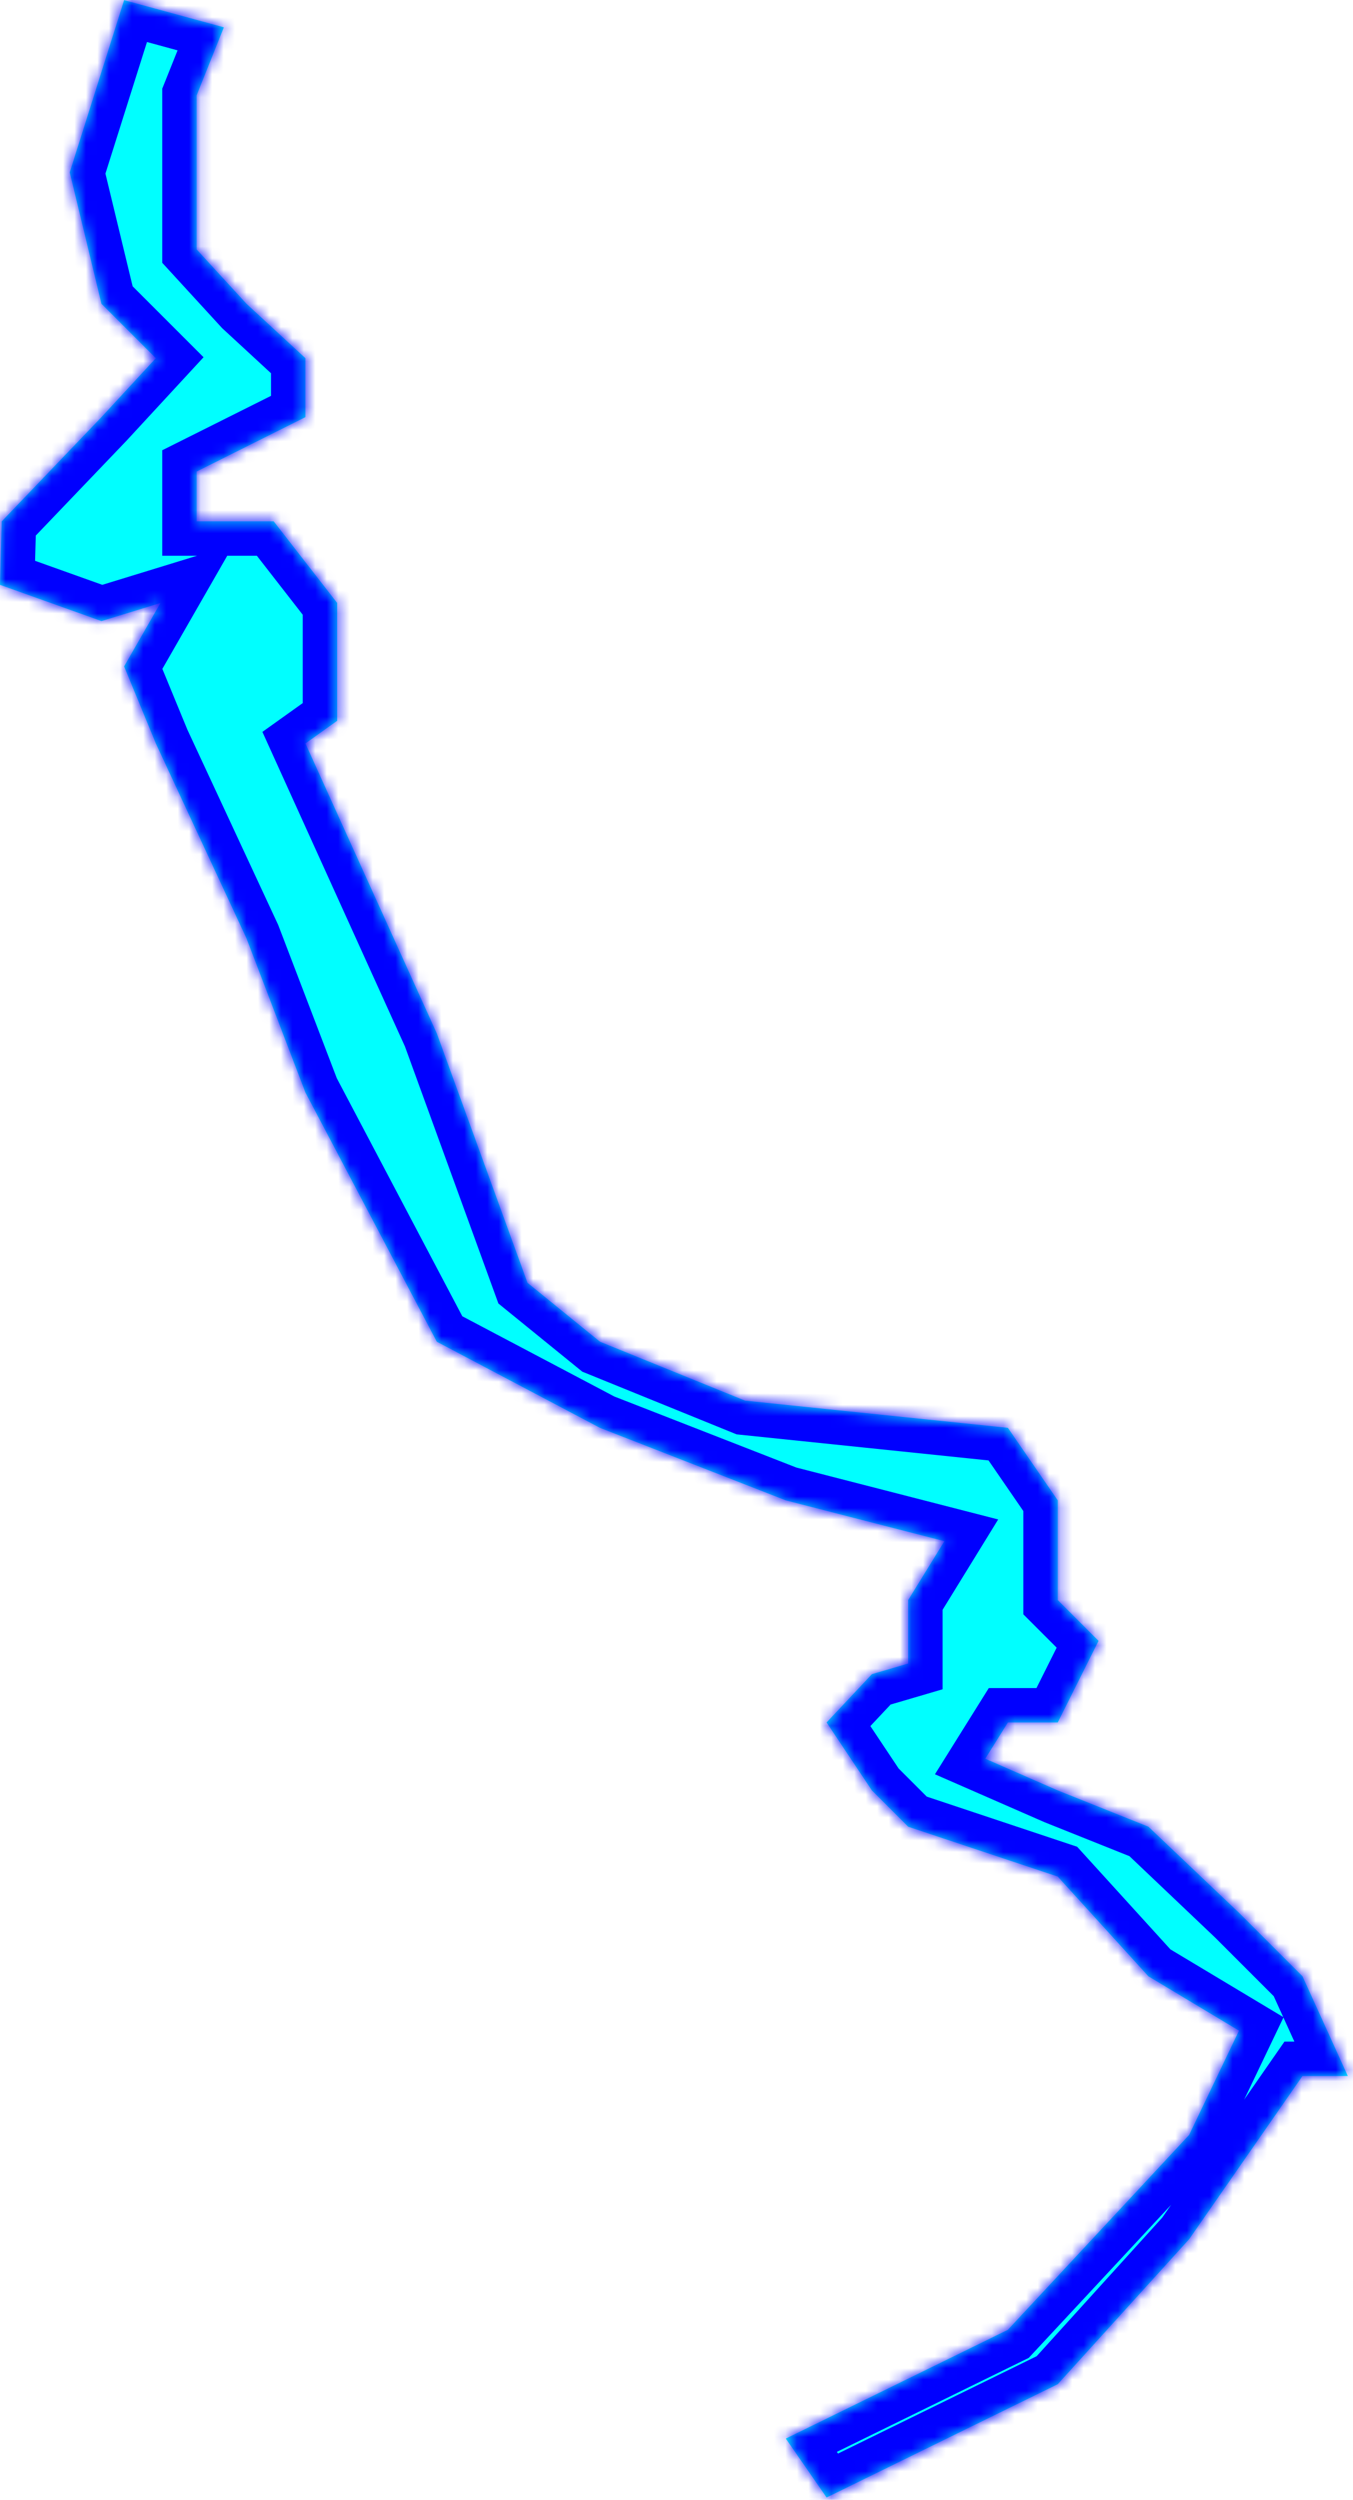 ﻿<?xml version="1.0" encoding="utf-8"?>
<svg version="1.1" xmlns:xlink="http://www.w3.org/1999/xlink" width="118px" height="218px" xmlns="http://www.w3.org/2000/svg">
  <defs>
    <mask fill="white" id="clip2056">
      <path d="M 19.522 2.383  L 10.826 0.012  L 6.083 15.032  L 8.85 26.494  L 13.593 31.237  L 8.85 36.375  L 0.154 45.466  L 0 51  L 8.85 54.162  L 14 52.581  L 10.826 58.115  L 13.593 64.834  L 21.498 81.83  L 26.636 95.269  L 38.099 117.008  L 52.328 124.518  L 68.534 130.842  L 82.368 134.399  L 79.206 139.538  L 79.206 145.071  L 76.043 146  L 72.091 150.209  L 76.043 156.138  L 79.206 159.3  L 92.249 163.648  L 100.154 172.344  L 108.059 177.087  L 103.711 186.178  L 87.901 203.174  L 68.534 212.66  L 72.091 217.798  L 92.249 207.917  L 103.711 195.269  L 113.593 181.04  L 117.545 181.04  L 113.593 172.344  L 108.059 166.81  L 100.154 159.3  L 92.249 156.138  L 85.925 153.372  L 87.901 150.209  L 92.249 150.209  L 95.806 143.095  L 92.249 139.538  L 92.249 134.399  L 92.249 130.842  L 87.901 124.518  L 64.976 122.146  L 52.328 117.008  L 46.004 111.87  L 38.099 90.13  L 26.636 64.834  L 29.403 62.858  L 29.403 58.115  L 29.403 52.581  L 23.87 45.466  L 21.498 45.466  L 17.15 45.466  L 17.15 41.119  L 26.636 36.375  L 26.636 31.237  L 21.498 26.494  L 17.15 21.751  L 17.15 17.798  L 17.15 8.312  L 19.522 2.383  Z " fill-rule="evenodd" />
    </mask>
  </defs>
  <g transform="matrix(1 0 0 1 -1804 -649 )">
    <path d="M 19.522 2.383  L 10.826 0.012  L 6.083 15.032  L 8.85 26.494  L 13.593 31.237  L 8.85 36.375  L 0.154 45.466  L 0 51  L 8.85 54.162  L 14 52.581  L 10.826 58.115  L 13.593 64.834  L 21.498 81.83  L 26.636 95.269  L 38.099 117.008  L 52.328 124.518  L 68.534 130.842  L 82.368 134.399  L 79.206 139.538  L 79.206 145.071  L 76.043 146  L 72.091 150.209  L 76.043 156.138  L 79.206 159.3  L 92.249 163.648  L 100.154 172.344  L 108.059 177.087  L 103.711 186.178  L 87.901 203.174  L 68.534 212.66  L 72.091 217.798  L 92.249 207.917  L 103.711 195.269  L 113.593 181.04  L 117.545 181.04  L 113.593 172.344  L 108.059 166.81  L 100.154 159.3  L 92.249 156.138  L 85.925 153.372  L 87.901 150.209  L 92.249 150.209  L 95.806 143.095  L 92.249 139.538  L 92.249 134.399  L 92.249 130.842  L 87.901 124.518  L 64.976 122.146  L 52.328 117.008  L 46.004 111.87  L 38.099 90.13  L 26.636 64.834  L 29.403 62.858  L 29.403 58.115  L 29.403 52.581  L 23.87 45.466  L 21.498 45.466  L 17.15 45.466  L 17.15 41.119  L 26.636 36.375  L 26.636 31.237  L 21.498 26.494  L 17.15 21.751  L 17.15 17.798  L 17.15 8.312  L 19.522 2.383  Z " fill-rule="nonzero" fill="#00ffff" stroke="none" transform="matrix(1 0 0 1 1804 649 )" />
    <path d="M 19.522 2.383  L 10.826 0.012  L 6.083 15.032  L 8.85 26.494  L 13.593 31.237  L 8.85 36.375  L 0.154 45.466  L 0 51  L 8.85 54.162  L 14 52.581  L 10.826 58.115  L 13.593 64.834  L 21.498 81.83  L 26.636 95.269  L 38.099 117.008  L 52.328 124.518  L 68.534 130.842  L 82.368 134.399  L 79.206 139.538  L 79.206 145.071  L 76.043 146  L 72.091 150.209  L 76.043 156.138  L 79.206 159.3  L 92.249 163.648  L 100.154 172.344  L 108.059 177.087  L 103.711 186.178  L 87.901 203.174  L 68.534 212.66  L 72.091 217.798  L 92.249 207.917  L 103.711 195.269  L 113.593 181.04  L 117.545 181.04  L 113.593 172.344  L 108.059 166.81  L 100.154 159.3  L 92.249 156.138  L 85.925 153.372  L 87.901 150.209  L 92.249 150.209  L 95.806 143.095  L 92.249 139.538  L 92.249 134.399  L 92.249 130.842  L 87.901 124.518  L 64.976 122.146  L 52.328 117.008  L 46.004 111.87  L 38.099 90.13  L 26.636 64.834  L 29.403 62.858  L 29.403 58.115  L 29.403 52.581  L 23.87 45.466  L 21.498 45.466  L 17.15 45.466  L 17.15 41.119  L 26.636 36.375  L 26.636 31.237  L 21.498 26.494  L 17.15 21.751  L 17.15 17.798  L 17.15 8.312  L 19.522 2.383  Z " stroke-width="6" stroke="#0000ff" fill="none" transform="matrix(1 0 0 1 1804 649 )" mask="url(#clip2056)" />
  </g>
</svg>